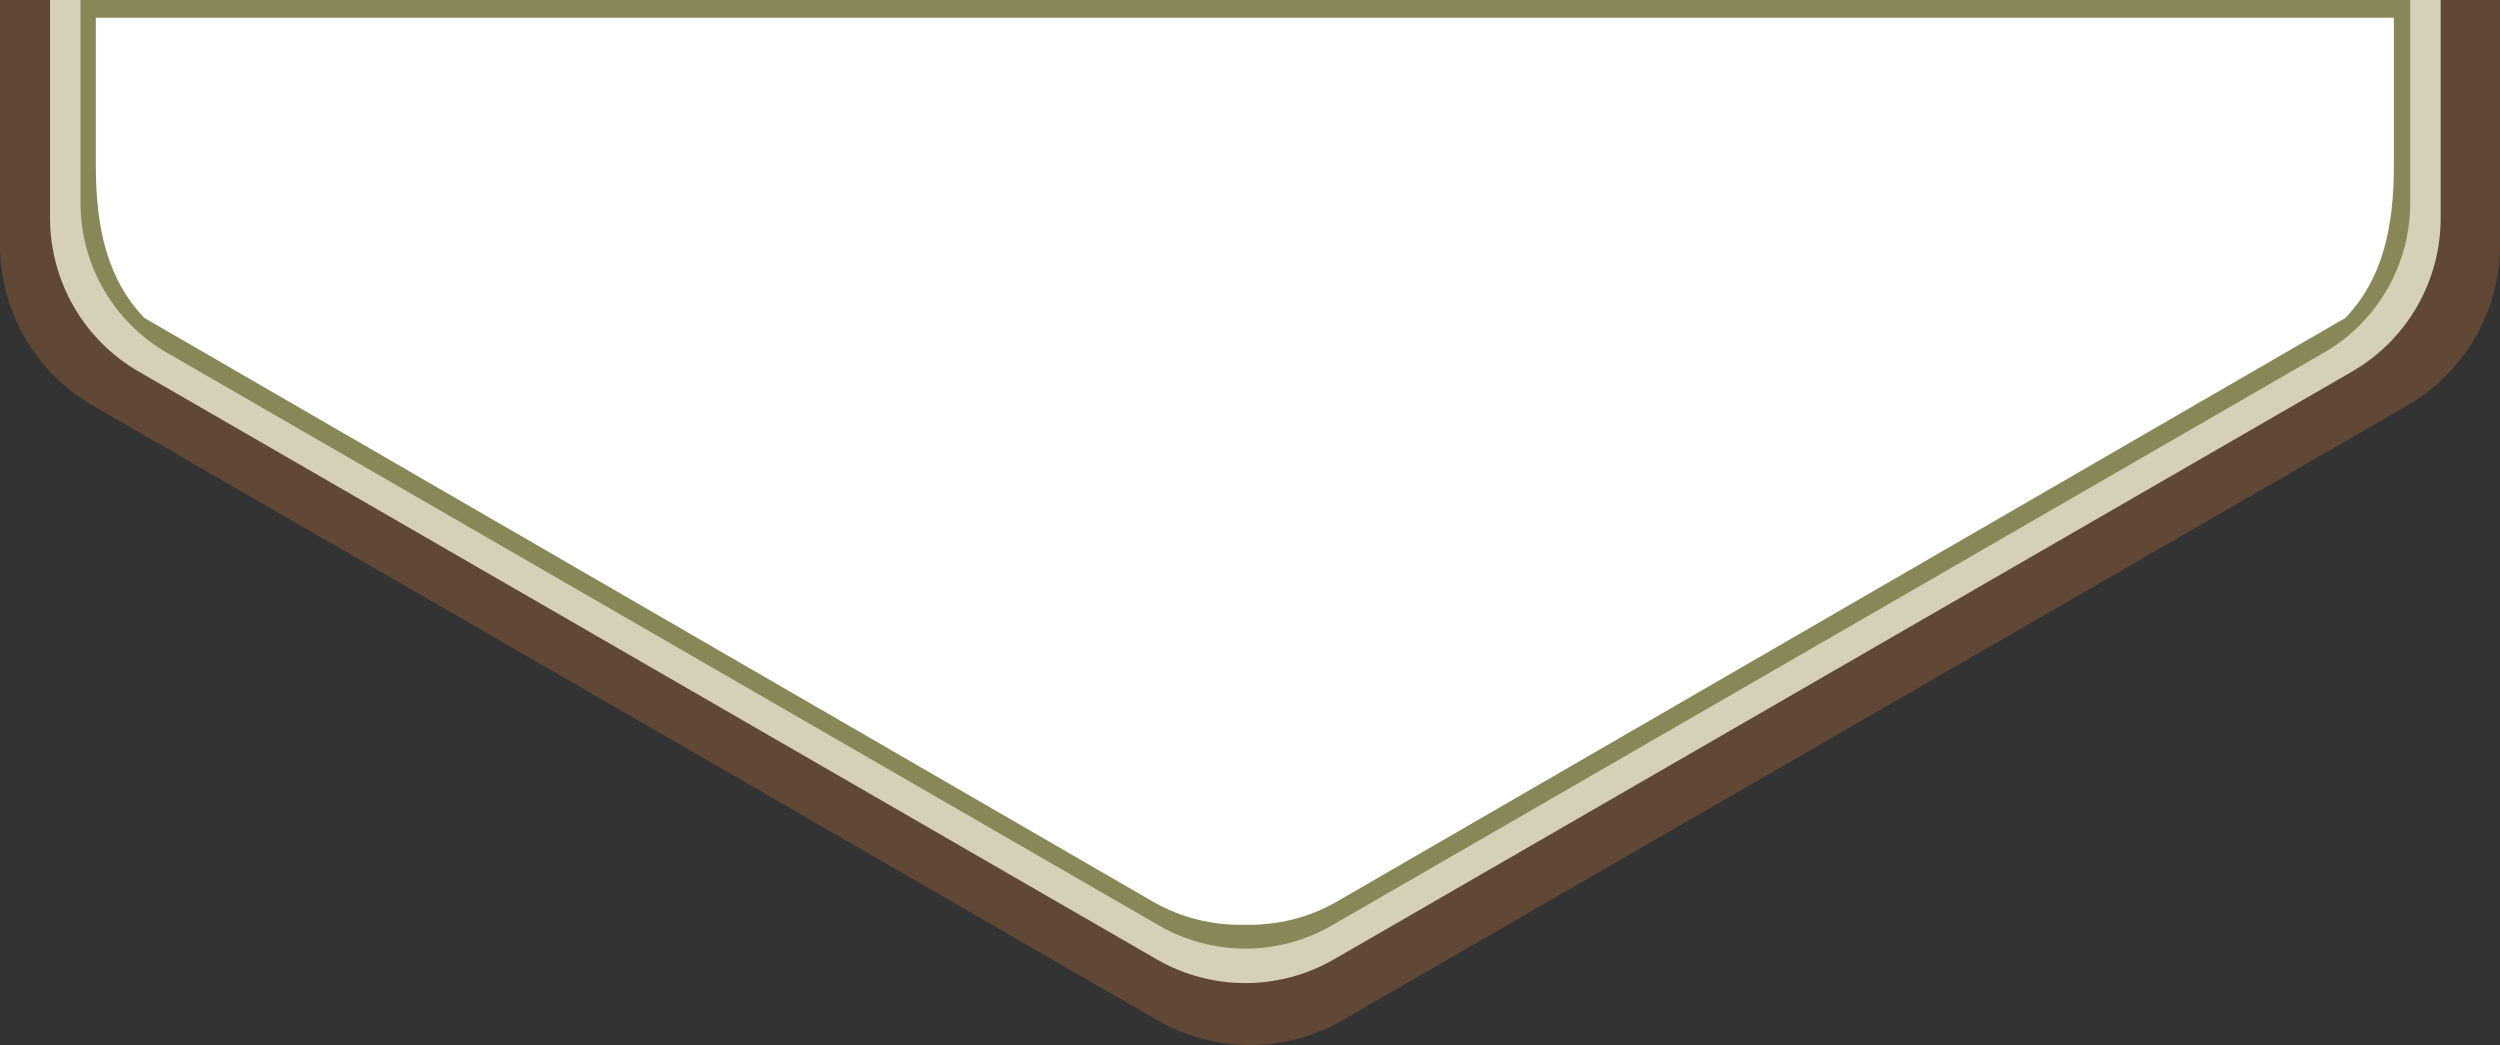 <svg version="1.1" id="图层_1" x="0px" y="0px" width="295.617px" height="123.566px" viewBox="0 0 295.617 123.566" enable-background="new 0 0 295.617 123.566" xml:space="preserve" xmlns:xml="http://www.w3.org/XML/1998/namespace" xmlns="http://www.w3.org/2000/svg" xmlns:xlink="http://www.w3.org/1999/xlink">
  <rect x="0" y="0" width="295.617" height="123.566" fill="#333333" stroke="none"/>
  <path fill="#614736" d="M0,0v28.965c0,7.832,4.18,15.069,10.963,18.986l125.884,72.679c6.783,3.917,15.141,3.917,21.924,0
	l125.885-72.679c6.783-3.917,10.961-11.154,10.961-18.986V0H0z" class="color c1"/>
  <path fill="#D6D0B8" d="M5.919,0v25.784c0,7.49,3.996,14.411,10.482,18.155l120.375,69.499c6.488,3.746,14.479,3.746,20.965,0
	L278.119,43.94c6.486-3.744,10.482-10.665,10.482-18.155V0H5.919z" class="color c2"/>
  <path fill="#888758" d="M9.521,0v24.014c0,7.301,3.894,14.045,10.216,17.692l117.308,67.729c6.322,3.647,14.109,3.647,20.432,0
	l117.309-67.729C281.107,38.058,285,31.313,285,24.013V0H9.521z" class="color c3"/>
  <path fill="#FFFFFF" d="M263.733,2.099H42.275H11.331v17.479c0,7.435,1.381,13.487,5.744,18.021l119.184,68.979
	c3.379,1.957,7.171,2.873,10.941,2.771c3.77,0.103,7.563-0.813,10.941-2.771l119.184-68.979c4.363-4.534,5.744-10.587,5.744-18.021
	V2.099H263.733z" class="color c4"/>
</svg>